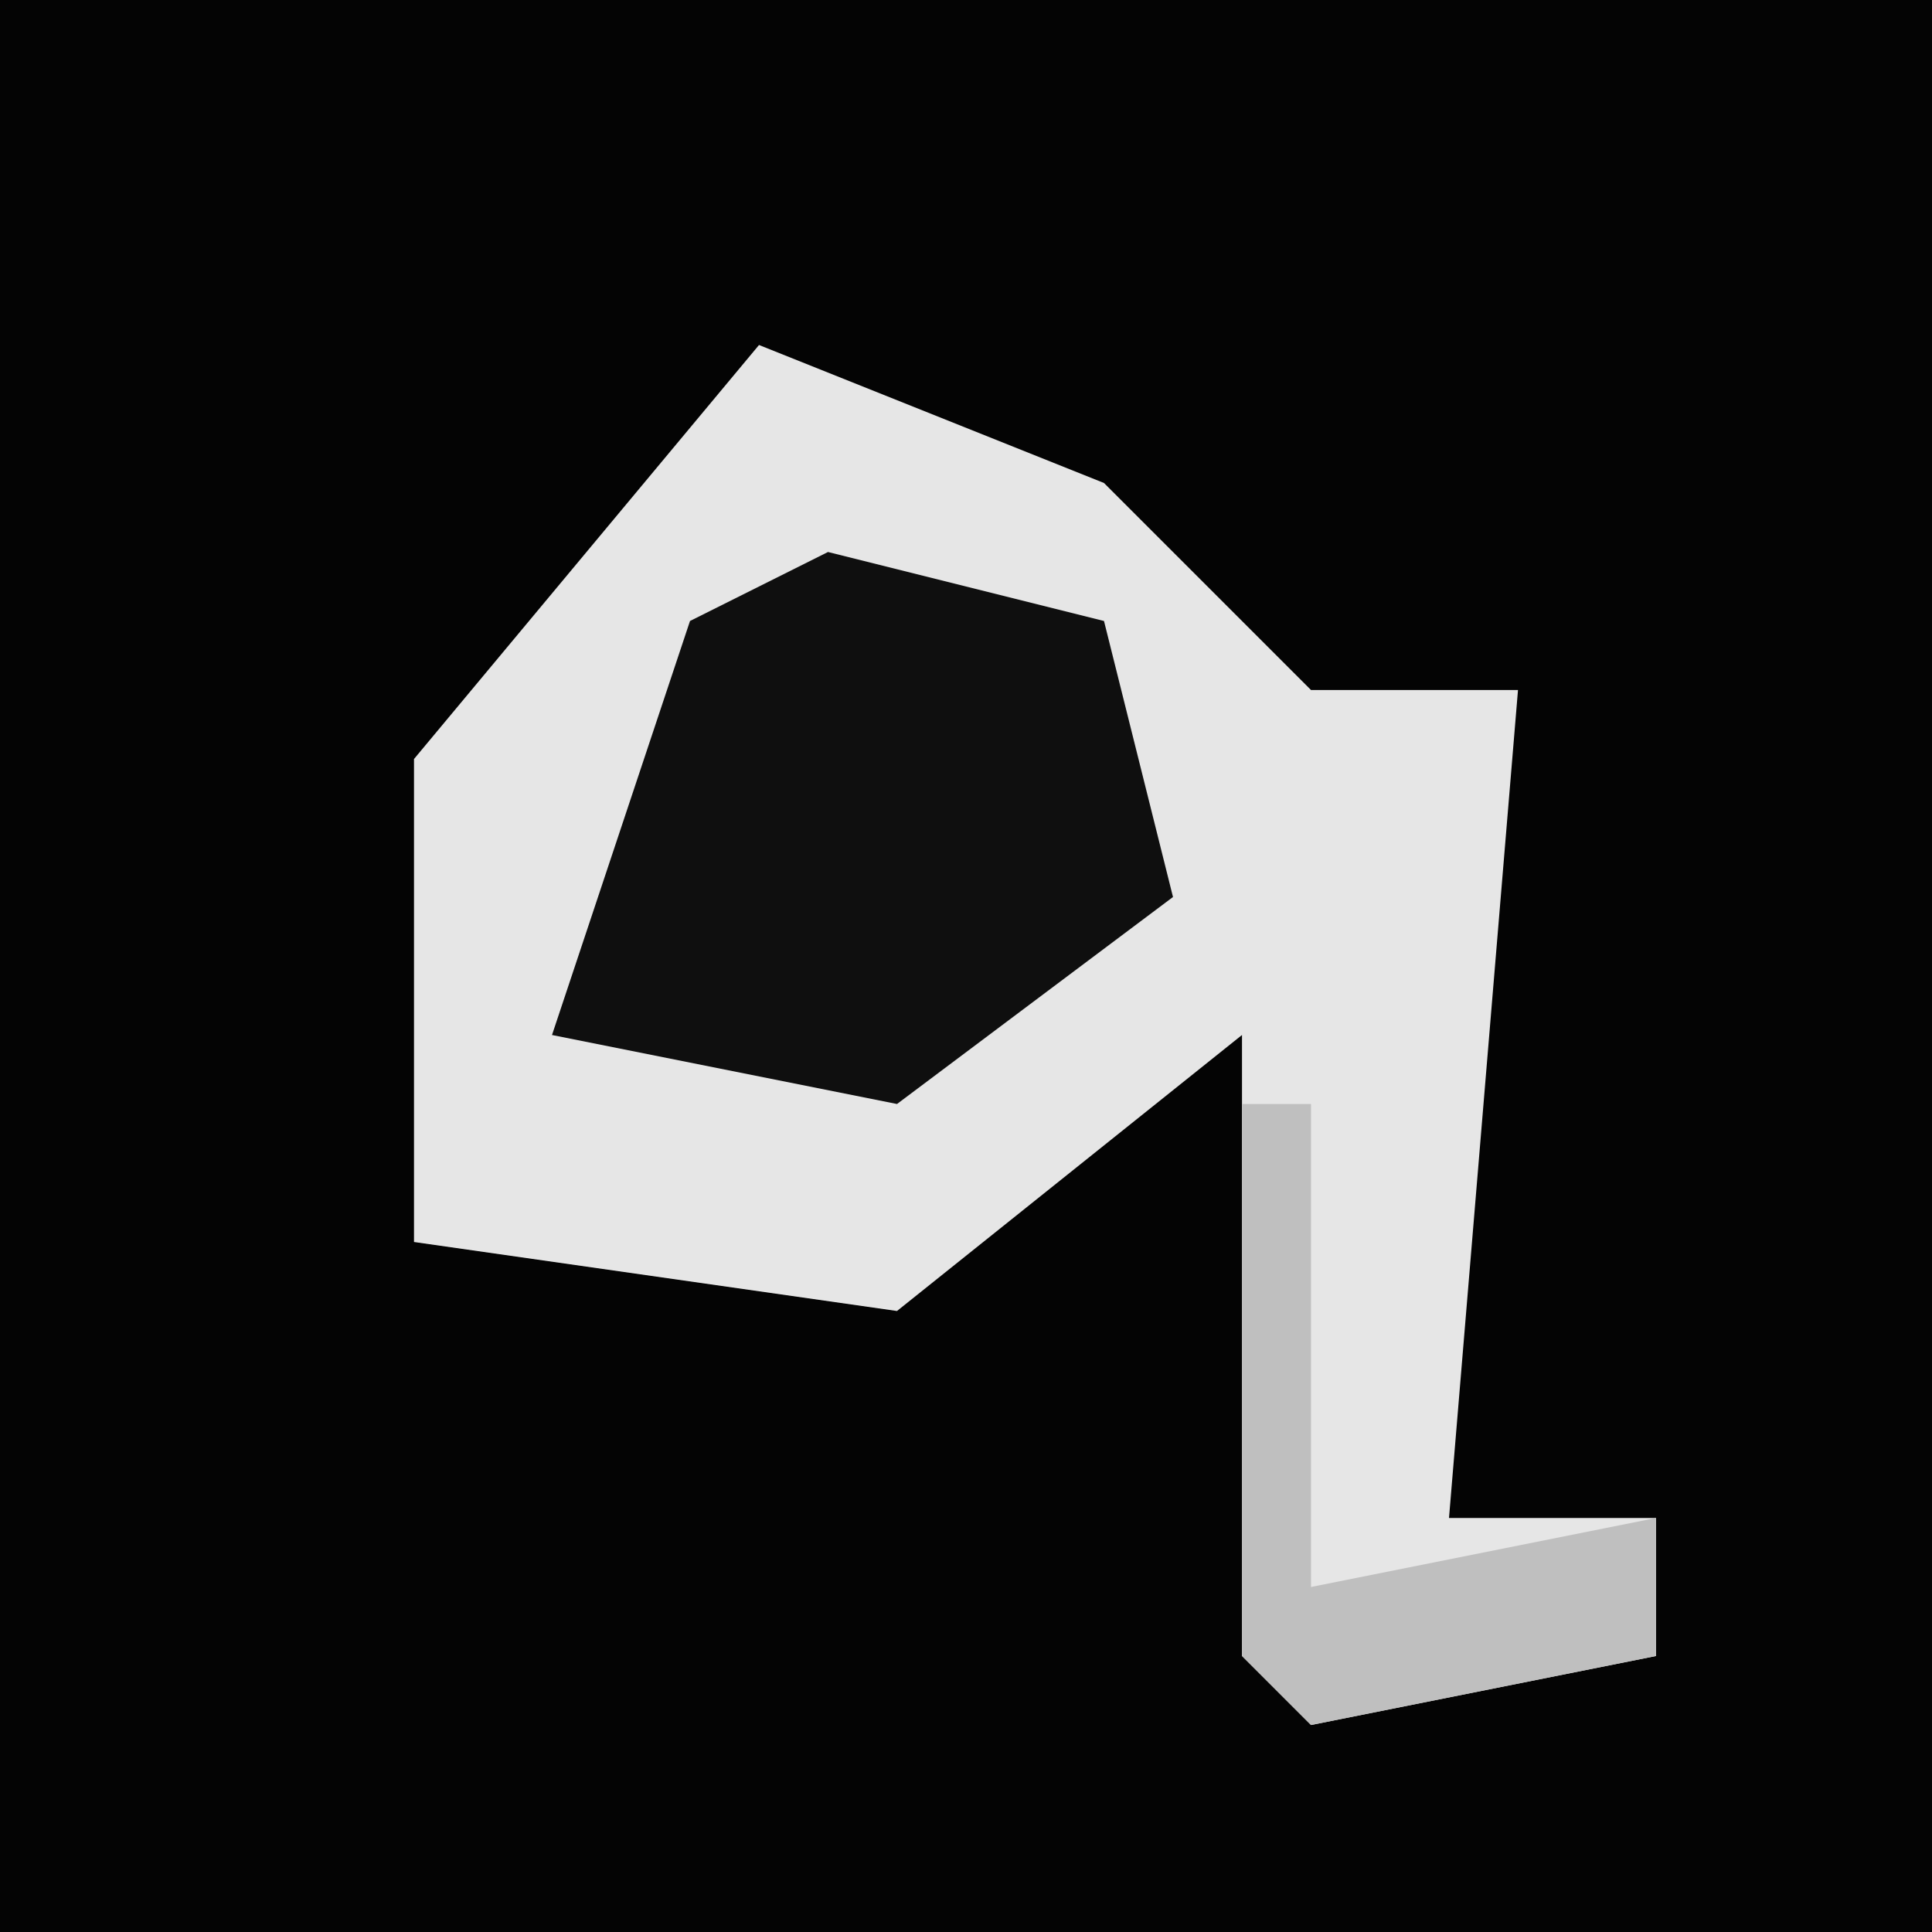 <?xml version="1.0" encoding="UTF-8"?>
<svg version="1.1" xmlns="http://www.w3.org/2000/svg" width="28" height="28">
<path d="M0,0 L28,0 L28,28 L0,28 Z " fill="#040404" transform="translate(0,0)"/>
<path d="M0,0 L5,2 L8,5 L11,5 L10,17 L13,17 L13,19 L8,20 L7,19 L7,10 L2,14 L-5,13 L-5,6 Z " fill="#E6E6E6" transform="translate(11,5)"/>
<path d="M0,0 L4,1 L5,5 L1,8 L-4,7 L-2,1 Z " fill="#0F0F0F" transform="translate(12,8)"/>
<path d="M0,0 L1,0 L1,7 L6,6 L6,8 L1,9 L0,8 Z " fill="#BFBFBF" transform="translate(18,16)"/>
</svg>
